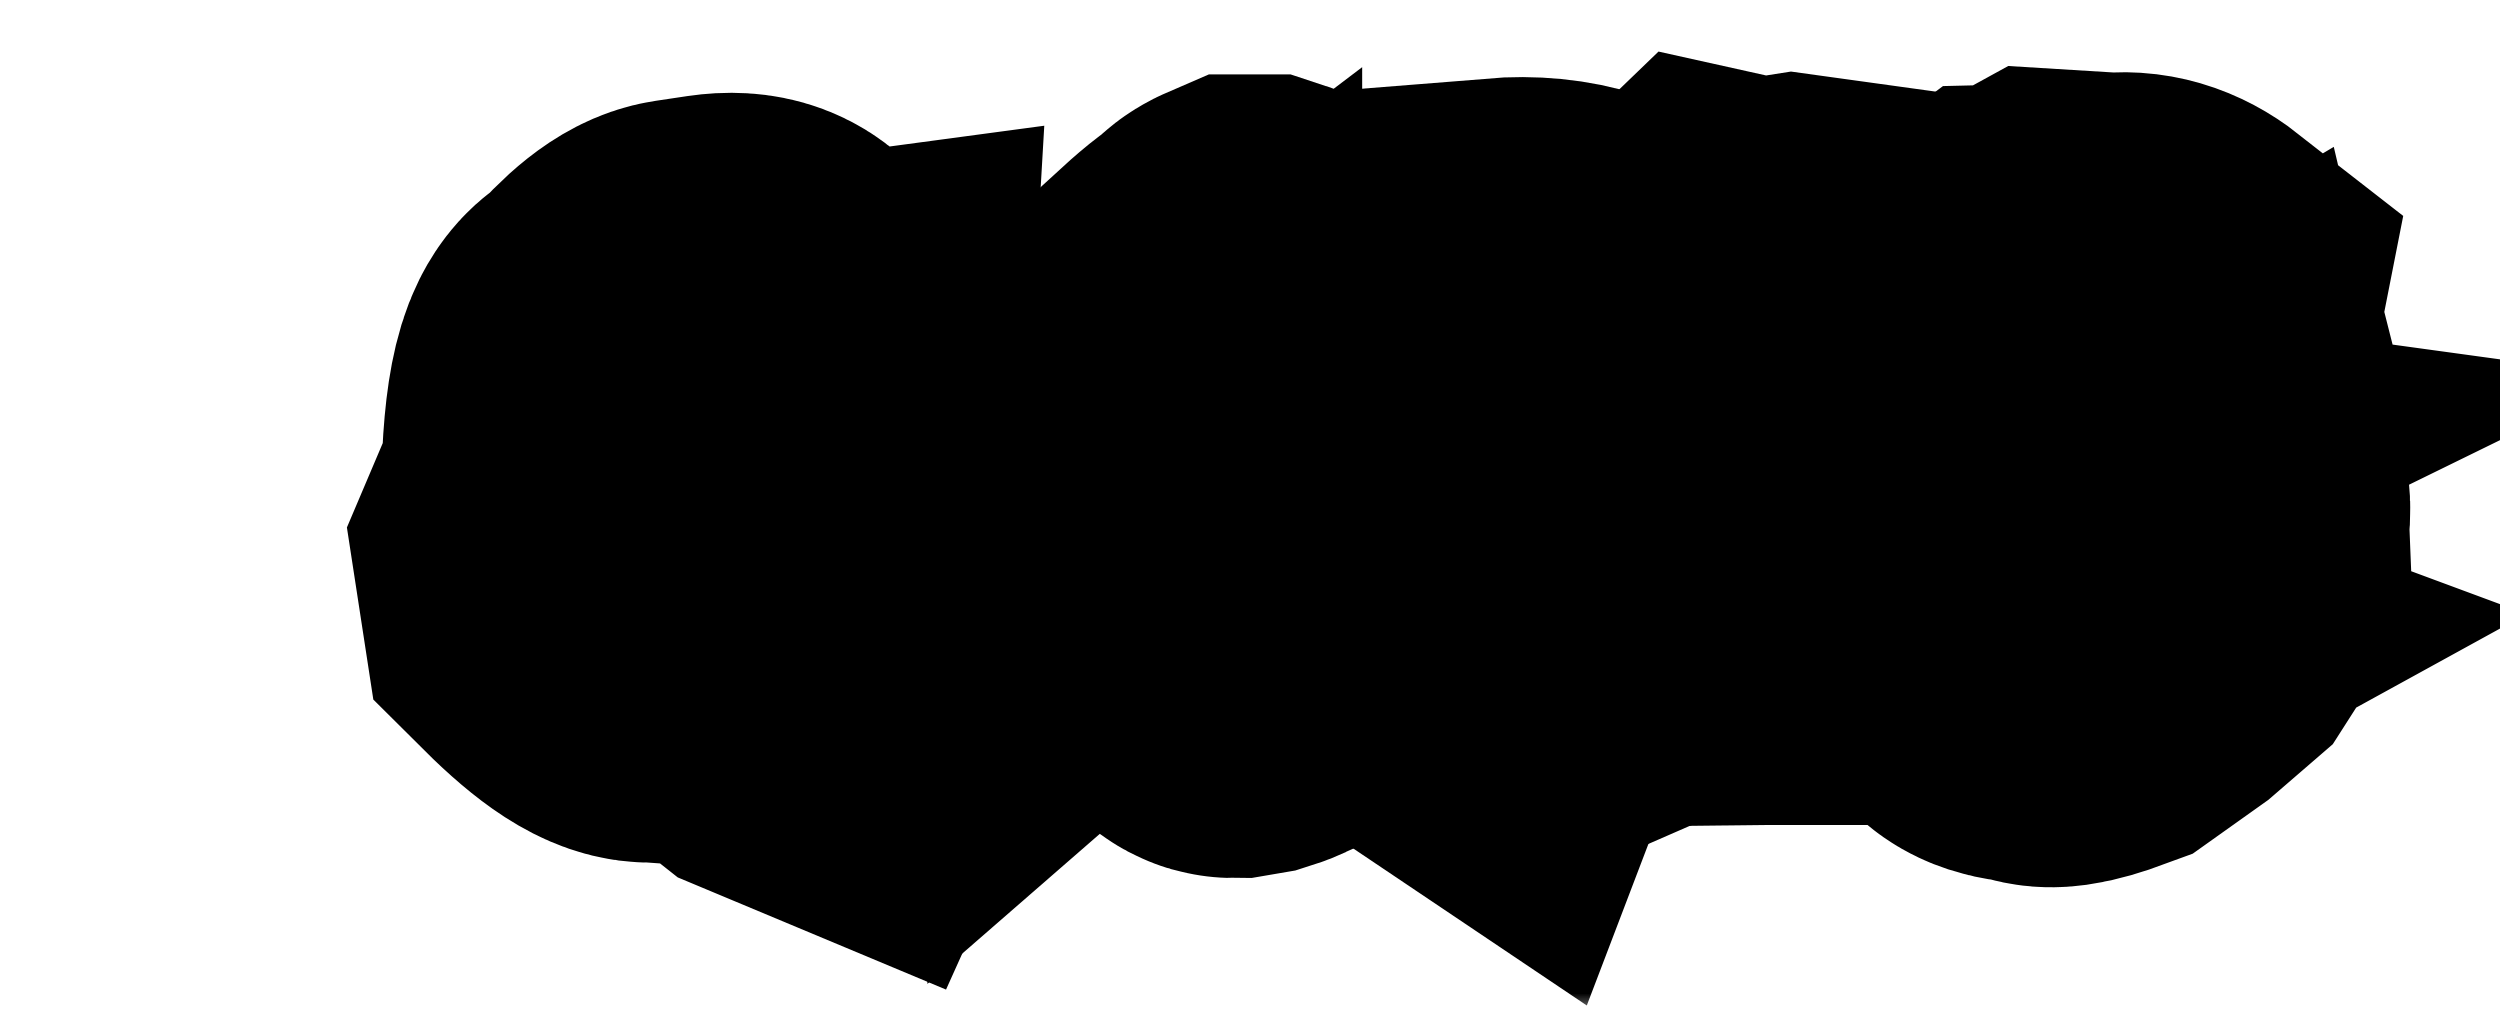<svg width="69" height="28" viewBox="0 0 69 28" fill="none" xmlns="http://www.w3.org/2000/svg">
<g filter="url(#filter0_dd_35_324)">
<mask id="path-1-outside-1_35_324" maskUnits="userSpaceOnUse" x="-0.236" y="-0.083" width="65" height="27" fill="black">
<rect fill="white" x="-0.236" y="-0.083" width="65" height="27"/>
<path d="M9.983 7.717L10.852 7.587C11.471 7.496 11.877 7.648 12.068 8.045C12.693 8.273 13.037 8.605 13.101 9.043L13.155 9.419L13.408 9.385L13.19 13.117L13.333 13.22L13.354 13.35L13.19 15.435L12.048 16.248C13.552 17.556 14.358 18.073 14.468 17.8L14.201 18.121L14.16 18.251L14.037 18.524L12.779 17.998L11.152 16.713L8.944 17.061L10.079 16.877L9.033 16.802C8.605 16.866 7.905 16.414 6.935 15.448L6.764 14.334L7.522 12.55C7.55 10.248 7.839 9.057 8.391 8.975C9.051 8.195 9.582 7.776 9.983 7.717ZM9.354 13.459L9.491 13.568L9.505 13.691L9.457 14.211L9.628 14.566L10.995 14.341C11.396 14.277 11.521 13.192 11.371 11.087L11.221 9.959L10.831 9.645C10.216 9.74 9.897 10.26 9.874 11.203L9.354 13.459Z"/>
<path d="M25.604 7.054H25.665C25.998 7.163 26.164 7.603 26.164 8.373V8.879L26.232 9.084C26.173 9.394 26.087 9.613 25.973 9.74C25.991 9.909 26.055 9.993 26.164 9.993V10.499L26.102 10.547L26.164 10.602V11.155C26.196 11.283 26.385 11.385 26.731 11.463C26.891 11.395 27.119 11.36 27.415 11.36H27.982C28.443 11.461 28.673 11.613 28.673 11.818L28.605 12.222L28.673 12.83C28.463 12.93 28.19 12.98 27.852 12.98V12.933L27.354 13.028L26.663 12.933C26.463 12.933 26.319 13.033 26.232 13.233C26.287 13.539 26.367 13.691 26.472 13.691C26.444 14.197 26.403 14.45 26.349 14.45L26.417 14.498V14.908L26.54 15.257L26.417 15.359L26.602 16.323C26.223 16.752 25.806 17.037 25.351 17.178L25.036 17.232C24.931 17.232 24.785 17.098 24.599 16.829L24.66 16.474L24.599 15.414L24.66 14.806C24.533 14.491 24.451 14.136 24.414 13.739H24.469C24.373 13.165 24.293 12.878 24.23 12.878L23.97 12.83H23.847L22.719 12.98L22.65 12.933L22.596 12.98V12.933L22.534 12.98H21.844C21.693 12.917 21.588 12.816 21.529 12.68C21.529 12.229 21.78 11.704 22.281 11.107C23.156 10.141 23.678 9.364 23.847 8.776C24.084 8.553 24.25 8.316 24.346 8.065C24.833 7.619 25.168 7.366 25.351 7.307C25.351 7.211 25.435 7.127 25.604 7.054ZM24.537 10.499L24.23 11.312L24.284 11.36H24.346L24.599 11.312L24.537 11.053L24.599 10.602V10.499H24.537Z"/>
<path d="M31.879 17.561L31.4 17.239L30.013 16.528C29.862 16.369 29.78 16.198 29.767 16.016L29.808 15.927L30.314 15.216V14.819L30.956 13.767L30.977 13.712C30.945 13.584 31.034 13.122 31.243 12.324C31.211 11.773 31.284 11.224 31.462 10.677L31.51 10.704L31.708 9.822L31.811 9.795L31.831 9.747L32.282 8.428L32.48 7.149C33.205 7.09 33.857 7.154 34.435 7.341L34.483 7.361C34.593 7.411 34.62 7.532 34.565 7.724L34.921 7.785C34.041 10.246 33.649 11.597 33.745 11.839L33.649 11.9C33.44 13.436 33.198 14.544 32.925 15.223C32.811 15.51 32.544 16.079 32.125 16.932L31.934 17.246L31.981 17.438L31.913 17.472L31.879 17.561Z"/>
<path d="M38.619 6.979L39.2 7.108L39.918 7.129L40.485 7.04L41.914 7.238L42.105 7.525L41.989 8.865L41.832 11.791H41.928L41.743 12.167L41.832 12.823L41.743 13.671L42.023 13.767L42.775 13.575C43.035 13.662 43.224 13.819 43.343 14.047V14.703L43.247 14.799L43.343 14.895V15.271C43.306 15.334 43.224 15.489 43.097 15.735L42.625 15.64L41.839 15.482V15.578H42.03L41.839 15.77H39.679L37.833 15.79C37.528 15.649 37.355 15.478 37.313 15.277C37.382 14.717 37.295 14.409 37.054 14.354L37.334 14.163L37.43 14.259H37.621C37.662 13.944 37.755 13.787 37.901 13.787L39.576 13.726L39.672 13.637L39.576 13.541L39.542 13.083L39.487 11.039L39.672 9.07L39.392 8.879L38.489 8.94L37.648 8.845L37.395 7.826C37.409 7.275 37.628 7.086 38.052 7.259L38.428 7.163L38.619 6.979Z"/>
<path d="M48.688 17.212C47.9 17.504 47.46 17.565 47.369 17.396C46.763 17.378 46.401 17.26 46.282 17.041L46.344 17.007C45.975 16.87 45.738 16.706 45.633 16.515L45.619 16.316L44.949 15.592L44.929 14.915L44.778 14.799L44.724 14.56L44.573 14.437C44.705 14.14 44.667 13.799 44.457 13.411L44.519 13.37L44.423 13.356C44.327 13.046 44.318 12.871 44.395 12.83L44.293 12.816L44.225 12.372L44.163 12.399L44.197 12.317L44.143 12.215L44.006 12.29L43.972 12.242C44.086 11.818 44.06 11.442 43.897 11.114C44.138 10.745 44.284 10.369 44.334 9.986L44.642 9.262L45.619 7.977L46.057 7.806L46.685 7.334C46.927 7.329 47.296 7.19 47.793 6.917L49.352 7.013C49.83 6.94 50.288 7.074 50.726 7.416C50.68 7.648 50.71 7.972 50.815 8.387C50.691 8.455 50.641 8.733 50.664 9.221C50.559 9.28 50.552 9.535 50.644 9.986C50.534 10.219 50.509 10.392 50.568 10.506L50.678 10.52L50.698 10.567L50.657 10.656L50.876 10.882C50.949 11.019 50.956 11.196 50.897 11.415C51.115 11.748 51.257 11.898 51.32 11.866C51.516 12.7 51.571 13.172 51.484 13.281L51.519 14.149C51.259 14.295 51.177 14.523 51.273 14.833L50.801 15.571L49.898 16.351L48.688 17.212ZM49.256 13.015L49.167 12.994L48.948 12.454L48.661 12.085C48.338 11.114 48.278 10.572 48.483 10.458C48.725 10.121 48.802 9.879 48.716 9.733C48.602 9.519 48.6 9.367 48.709 9.275L48.805 9.289L48.832 9.207C48.777 9.116 48.511 9.066 48.032 9.057L47.848 9.159L47.813 9.248L47.725 9.228L47.232 9.501C46.685 10.235 46.469 11.146 46.583 12.235L47.438 14.942C47.661 15.339 48.073 15.508 48.675 15.448L48.859 15.346C48.914 15.1 49.012 14.935 49.153 14.854C49.071 14.712 49.108 14.491 49.263 14.19C49.203 14.081 49.217 13.769 49.304 13.254L49.256 13.015Z"/>
</mask>
<path d="M9.983 7.717L10.852 7.587C11.471 7.496 11.877 7.648 12.068 8.045C12.693 8.273 13.037 8.605 13.101 9.043L13.155 9.419L13.408 9.385L13.19 13.117L13.333 13.22L13.354 13.35L13.19 15.435L12.048 16.248C13.552 17.556 14.358 18.073 14.468 17.8L14.201 18.121L14.16 18.251L14.037 18.524L12.779 17.998L11.152 16.713L8.944 17.061L10.079 16.877L9.033 16.802C8.605 16.866 7.905 16.414 6.935 15.448L6.764 14.334L7.522 12.55C7.55 10.248 7.839 9.057 8.391 8.975C9.051 8.195 9.582 7.776 9.983 7.717ZM9.354 13.459L9.491 13.568L9.505 13.691L9.457 14.211L9.628 14.566L10.995 14.341C11.396 14.277 11.521 13.192 11.371 11.087L11.221 9.959L10.831 9.645C10.216 9.74 9.897 10.26 9.874 11.203L9.354 13.459Z" fill="#FAEDCD"/>
<path d="M25.604 7.054H25.665C25.998 7.163 26.164 7.603 26.164 8.373V8.879L26.232 9.084C26.173 9.394 26.087 9.613 25.973 9.74C25.991 9.909 26.055 9.993 26.164 9.993V10.499L26.102 10.547L26.164 10.602V11.155C26.196 11.283 26.385 11.385 26.731 11.463C26.891 11.395 27.119 11.36 27.415 11.36H27.982C28.443 11.461 28.673 11.613 28.673 11.818L28.605 12.222L28.673 12.83C28.463 12.93 28.19 12.98 27.852 12.98V12.933L27.354 13.028L26.663 12.933C26.463 12.933 26.319 13.033 26.232 13.233C26.287 13.539 26.367 13.691 26.472 13.691C26.444 14.197 26.403 14.45 26.349 14.45L26.417 14.498V14.908L26.54 15.257L26.417 15.359L26.602 16.323C26.223 16.752 25.806 17.037 25.351 17.178L25.036 17.232C24.931 17.232 24.785 17.098 24.599 16.829L24.66 16.474L24.599 15.414L24.66 14.806C24.533 14.491 24.451 14.136 24.414 13.739H24.469C24.373 13.165 24.293 12.878 24.23 12.878L23.97 12.83H23.847L22.719 12.98L22.65 12.933L22.596 12.98V12.933L22.534 12.98H21.844C21.693 12.917 21.588 12.816 21.529 12.68C21.529 12.229 21.78 11.704 22.281 11.107C23.156 10.141 23.678 9.364 23.847 8.776C24.084 8.553 24.25 8.316 24.346 8.065C24.833 7.619 25.168 7.366 25.351 7.307C25.351 7.211 25.435 7.127 25.604 7.054ZM24.537 10.499L24.23 11.312L24.284 11.36H24.346L24.599 11.312L24.537 11.053L24.599 10.602V10.499H24.537Z" fill="#FAEDCD"/>
<path d="M31.879 17.561L31.4 17.239L30.013 16.528C29.862 16.369 29.78 16.198 29.767 16.016L29.808 15.927L30.314 15.216V14.819L30.956 13.767L30.977 13.712C30.945 13.584 31.034 13.122 31.243 12.324C31.211 11.773 31.284 11.224 31.462 10.677L31.51 10.704L31.708 9.822L31.811 9.795L31.831 9.747L32.282 8.428L32.48 7.149C33.205 7.09 33.857 7.154 34.435 7.341L34.483 7.361C34.593 7.411 34.62 7.532 34.565 7.724L34.921 7.785C34.041 10.246 33.649 11.597 33.745 11.839L33.649 11.9C33.44 13.436 33.198 14.544 32.925 15.223C32.811 15.51 32.544 16.079 32.125 16.932L31.934 17.246L31.981 17.438L31.913 17.472L31.879 17.561Z" fill="#FAEDCD"/>
<path d="M38.619 6.979L39.2 7.108L39.918 7.129L40.485 7.04L41.914 7.238L42.105 7.525L41.989 8.865L41.832 11.791H41.928L41.743 12.167L41.832 12.823L41.743 13.671L42.023 13.767L42.775 13.575C43.035 13.662 43.224 13.819 43.343 14.047V14.703L43.247 14.799L43.343 14.895V15.271C43.306 15.334 43.224 15.489 43.097 15.735L42.625 15.64L41.839 15.482V15.578H42.03L41.839 15.77H39.679L37.833 15.79C37.528 15.649 37.355 15.478 37.313 15.277C37.382 14.717 37.295 14.409 37.054 14.354L37.334 14.163L37.43 14.259H37.621C37.662 13.944 37.755 13.787 37.901 13.787L39.576 13.726L39.672 13.637L39.576 13.541L39.542 13.083L39.487 11.039L39.672 9.07L39.392 8.879L38.489 8.94L37.648 8.845L37.395 7.826C37.409 7.275 37.628 7.086 38.052 7.259L38.428 7.163L38.619 6.979Z" fill="#FAEDCD"/>
<path d="M48.688 17.212C47.9 17.504 47.46 17.565 47.369 17.396C46.763 17.378 46.401 17.26 46.282 17.041L46.344 17.007C45.975 16.87 45.738 16.706 45.633 16.515L45.619 16.316L44.949 15.592L44.929 14.915L44.778 14.799L44.724 14.56L44.573 14.437C44.705 14.14 44.667 13.799 44.457 13.411L44.519 13.37L44.423 13.356C44.327 13.046 44.318 12.871 44.395 12.83L44.293 12.816L44.225 12.372L44.163 12.399L44.197 12.317L44.143 12.215L44.006 12.29L43.972 12.242C44.086 11.818 44.06 11.442 43.897 11.114C44.138 10.745 44.284 10.369 44.334 9.986L44.642 9.262L45.619 7.977L46.057 7.806L46.685 7.334C46.927 7.329 47.296 7.19 47.793 6.917L49.352 7.013C49.83 6.94 50.288 7.074 50.726 7.416C50.68 7.648 50.71 7.972 50.815 8.387C50.691 8.455 50.641 8.733 50.664 9.221C50.559 9.28 50.552 9.535 50.644 9.986C50.534 10.219 50.509 10.392 50.568 10.506L50.678 10.52L50.698 10.567L50.657 10.656L50.876 10.882C50.949 11.019 50.956 11.196 50.897 11.415C51.115 11.748 51.257 11.898 51.32 11.866C51.516 12.7 51.571 13.172 51.484 13.281L51.519 14.149C51.259 14.295 51.177 14.523 51.273 14.833L50.801 15.571L49.898 16.351L48.688 17.212ZM49.256 13.015L49.167 12.994L48.948 12.454L48.661 12.085C48.338 11.114 48.278 10.572 48.483 10.458C48.725 10.121 48.802 9.879 48.716 9.733C48.602 9.519 48.6 9.367 48.709 9.275L48.805 9.289L48.832 9.207C48.777 9.116 48.511 9.066 48.032 9.057L47.848 9.159L47.813 9.248L47.725 9.228L47.232 9.501C46.685 10.235 46.469 11.146 46.583 12.235L47.438 14.942C47.661 15.339 48.073 15.508 48.675 15.448L48.859 15.346C48.914 15.1 49.012 14.935 49.153 14.854C49.071 14.712 49.108 14.491 49.263 14.19C49.203 14.081 49.217 13.769 49.304 13.254L49.256 13.015Z" fill="#FAEDCD"/>
<path d="M9.983 7.717L10.852 7.587C11.471 7.496 11.877 7.648 12.068 8.045C12.693 8.273 13.037 8.605 13.101 9.043L13.155 9.419L13.408 9.385L13.19 13.117L13.333 13.22L13.354 13.35L13.19 15.435L12.048 16.248C13.552 17.556 14.358 18.073 14.468 17.8L14.201 18.121L14.16 18.251L14.037 18.524L12.779 17.998L11.152 16.713L8.944 17.061L10.079 16.877L9.033 16.802C8.605 16.866 7.905 16.414 6.935 15.448L6.764 14.334L7.522 12.55C7.55 10.248 7.839 9.057 8.391 8.975C9.051 8.195 9.582 7.776 9.983 7.717ZM9.354 13.459L9.491 13.568L9.505 13.691L9.457 14.211L9.628 14.566L10.995 14.341C11.396 14.277 11.521 13.192 11.371 11.087L11.221 9.959L10.831 9.645C10.216 9.74 9.897 10.26 9.874 11.203L9.354 13.459Z" stroke="black" stroke-width="12" mask="url(#path-1-outside-1_35_324)"/>
<path d="M25.604 7.054H25.665C25.998 7.163 26.164 7.603 26.164 8.373V8.879L26.232 9.084C26.173 9.394 26.087 9.613 25.973 9.74C25.991 9.909 26.055 9.993 26.164 9.993V10.499L26.102 10.547L26.164 10.602V11.155C26.196 11.283 26.385 11.385 26.731 11.463C26.891 11.395 27.119 11.36 27.415 11.36H27.982C28.443 11.461 28.673 11.613 28.673 11.818L28.605 12.222L28.673 12.83C28.463 12.93 28.19 12.98 27.852 12.98V12.933L27.354 13.028L26.663 12.933C26.463 12.933 26.319 13.033 26.232 13.233C26.287 13.539 26.367 13.691 26.472 13.691C26.444 14.197 26.403 14.45 26.349 14.45L26.417 14.498V14.908L26.54 15.257L26.417 15.359L26.602 16.323C26.223 16.752 25.806 17.037 25.351 17.178L25.036 17.232C24.931 17.232 24.785 17.098 24.599 16.829L24.66 16.474L24.599 15.414L24.66 14.806C24.533 14.491 24.451 14.136 24.414 13.739H24.469C24.373 13.165 24.293 12.878 24.23 12.878L23.97 12.83H23.847L22.719 12.98L22.65 12.933L22.596 12.98V12.933L22.534 12.98H21.844C21.693 12.917 21.588 12.816 21.529 12.68C21.529 12.229 21.78 11.704 22.281 11.107C23.156 10.141 23.678 9.364 23.847 8.776C24.084 8.553 24.25 8.316 24.346 8.065C24.833 7.619 25.168 7.366 25.351 7.307C25.351 7.211 25.435 7.127 25.604 7.054ZM24.537 10.499L24.23 11.312L24.284 11.36H24.346L24.599 11.312L24.537 11.053L24.599 10.602V10.499H24.537Z" stroke="black" stroke-width="12" mask="url(#path-1-outside-1_35_324)"/>
<path d="M31.879 17.561L31.4 17.239L30.013 16.528C29.862 16.369 29.78 16.198 29.767 16.016L29.808 15.927L30.314 15.216V14.819L30.956 13.767L30.977 13.712C30.945 13.584 31.034 13.122 31.243 12.324C31.211 11.773 31.284 11.224 31.462 10.677L31.51 10.704L31.708 9.822L31.811 9.795L31.831 9.747L32.282 8.428L32.48 7.149C33.205 7.09 33.857 7.154 34.435 7.341L34.483 7.361C34.593 7.411 34.62 7.532 34.565 7.724L34.921 7.785C34.041 10.246 33.649 11.597 33.745 11.839L33.649 11.9C33.44 13.436 33.198 14.544 32.925 15.223C32.811 15.51 32.544 16.079 32.125 16.932L31.934 17.246L31.981 17.438L31.913 17.472L31.879 17.561Z" stroke="black" stroke-width="12" mask="url(#path-1-outside-1_35_324)"/>
<path d="M38.619 6.979L39.2 7.108L39.918 7.129L40.485 7.04L41.914 7.238L42.105 7.525L41.989 8.865L41.832 11.791H41.928L41.743 12.167L41.832 12.823L41.743 13.671L42.023 13.767L42.775 13.575C43.035 13.662 43.224 13.819 43.343 14.047V14.703L43.247 14.799L43.343 14.895V15.271C43.306 15.334 43.224 15.489 43.097 15.735L42.625 15.64L41.839 15.482V15.578H42.03L41.839 15.77H39.679L37.833 15.79C37.528 15.649 37.355 15.478 37.313 15.277C37.382 14.717 37.295 14.409 37.054 14.354L37.334 14.163L37.43 14.259H37.621C37.662 13.944 37.755 13.787 37.901 13.787L39.576 13.726L39.672 13.637L39.576 13.541L39.542 13.083L39.487 11.039L39.672 9.07L39.392 8.879L38.489 8.94L37.648 8.845L37.395 7.826C37.409 7.275 37.628 7.086 38.052 7.259L38.428 7.163L38.619 6.979Z" stroke="black" stroke-width="12" mask="url(#path-1-outside-1_35_324)"/>
<path d="M48.688 17.212C47.9 17.504 47.46 17.565 47.369 17.396C46.763 17.378 46.401 17.26 46.282 17.041L46.344 17.007C45.975 16.87 45.738 16.706 45.633 16.515L45.619 16.316L44.949 15.592L44.929 14.915L44.778 14.799L44.724 14.56L44.573 14.437C44.705 14.14 44.667 13.799 44.457 13.411L44.519 13.37L44.423 13.356C44.327 13.046 44.318 12.871 44.395 12.83L44.293 12.816L44.225 12.372L44.163 12.399L44.197 12.317L44.143 12.215L44.006 12.29L43.972 12.242C44.086 11.818 44.06 11.442 43.897 11.114C44.138 10.745 44.284 10.369 44.334 9.986L44.642 9.262L45.619 7.977L46.057 7.806L46.685 7.334C46.927 7.329 47.296 7.19 47.793 6.917L49.352 7.013C49.83 6.94 50.288 7.074 50.726 7.416C50.68 7.648 50.71 7.972 50.815 8.387C50.691 8.455 50.641 8.733 50.664 9.221C50.559 9.28 50.552 9.535 50.644 9.986C50.534 10.219 50.509 10.392 50.568 10.506L50.678 10.52L50.698 10.567L50.657 10.656L50.876 10.882C50.949 11.019 50.956 11.196 50.897 11.415C51.115 11.748 51.257 11.898 51.32 11.866C51.516 12.7 51.571 13.172 51.484 13.281L51.519 14.149C51.259 14.295 51.177 14.523 51.273 14.833L50.801 15.571L49.898 16.351L48.688 17.212ZM49.256 13.015L49.167 12.994L48.948 12.454L48.661 12.085C48.338 11.114 48.278 10.572 48.483 10.458C48.725 10.121 48.802 9.879 48.716 9.733C48.602 9.519 48.6 9.367 48.709 9.275L48.805 9.289L48.832 9.207C48.777 9.116 48.511 9.066 48.032 9.057L47.848 9.159L47.813 9.248L47.725 9.228L47.232 9.501C46.685 10.235 46.469 11.146 46.583 12.235L47.438 14.942C47.661 15.339 48.073 15.508 48.675 15.448L48.859 15.346C48.914 15.1 49.012 14.935 49.153 14.854C49.071 14.712 49.108 14.491 49.263 14.19C49.203 14.081 49.217 13.769 49.304 13.254L49.256 13.015Z" stroke="black" stroke-width="12" mask="url(#path-1-outside-1_35_324)"/>
</g>
<defs>
<filter id="filter0_dd_35_324" x="0.574" y="0.419" width="68.198" height="27.316" filterUnits="userSpaceOnUse" color-interpolation-filters="sRGB">
<feFlood flood-opacity="0" result="BackgroundImageFix"/>
<feColorMatrix in="SourceAlpha" type="matrix" values="0 0 0 0 0 0 0 0 0 0 0 0 0 0 0 0 0 0 127 0" result="hardAlpha"/>
<feOffset dx="4"/>
<feComposite in2="hardAlpha" operator="out"/>
<feColorMatrix type="matrix" values="0 0 0 0 0.831 0 0 0 0 0.639 0 0 0 0 0.451 0 0 0 1 0"/>
<feBlend mode="normal" in2="BackgroundImageFix" result="effect1_dropShadow_35_324"/>
<feColorMatrix in="SourceAlpha" type="matrix" values="0 0 0 0 0 0 0 0 0 0 0 0 0 0 0 0 0 0 127 0" result="hardAlpha"/>
<feOffset dx="5" dy="1"/>
<feComposite in2="hardAlpha" operator="out"/>
<feColorMatrix type="matrix" values="0 0 0 0 0.831 0 0 0 0 0.639 0 0 0 0 0.451 0 0 0 1 0"/>
<feBlend mode="normal" in2="effect1_dropShadow_35_324" result="effect2_dropShadow_35_324"/>
<feBlend mode="normal" in="SourceGraphic" in2="effect2_dropShadow_35_324" result="shape"/>
</filter>
</defs>
</svg>

